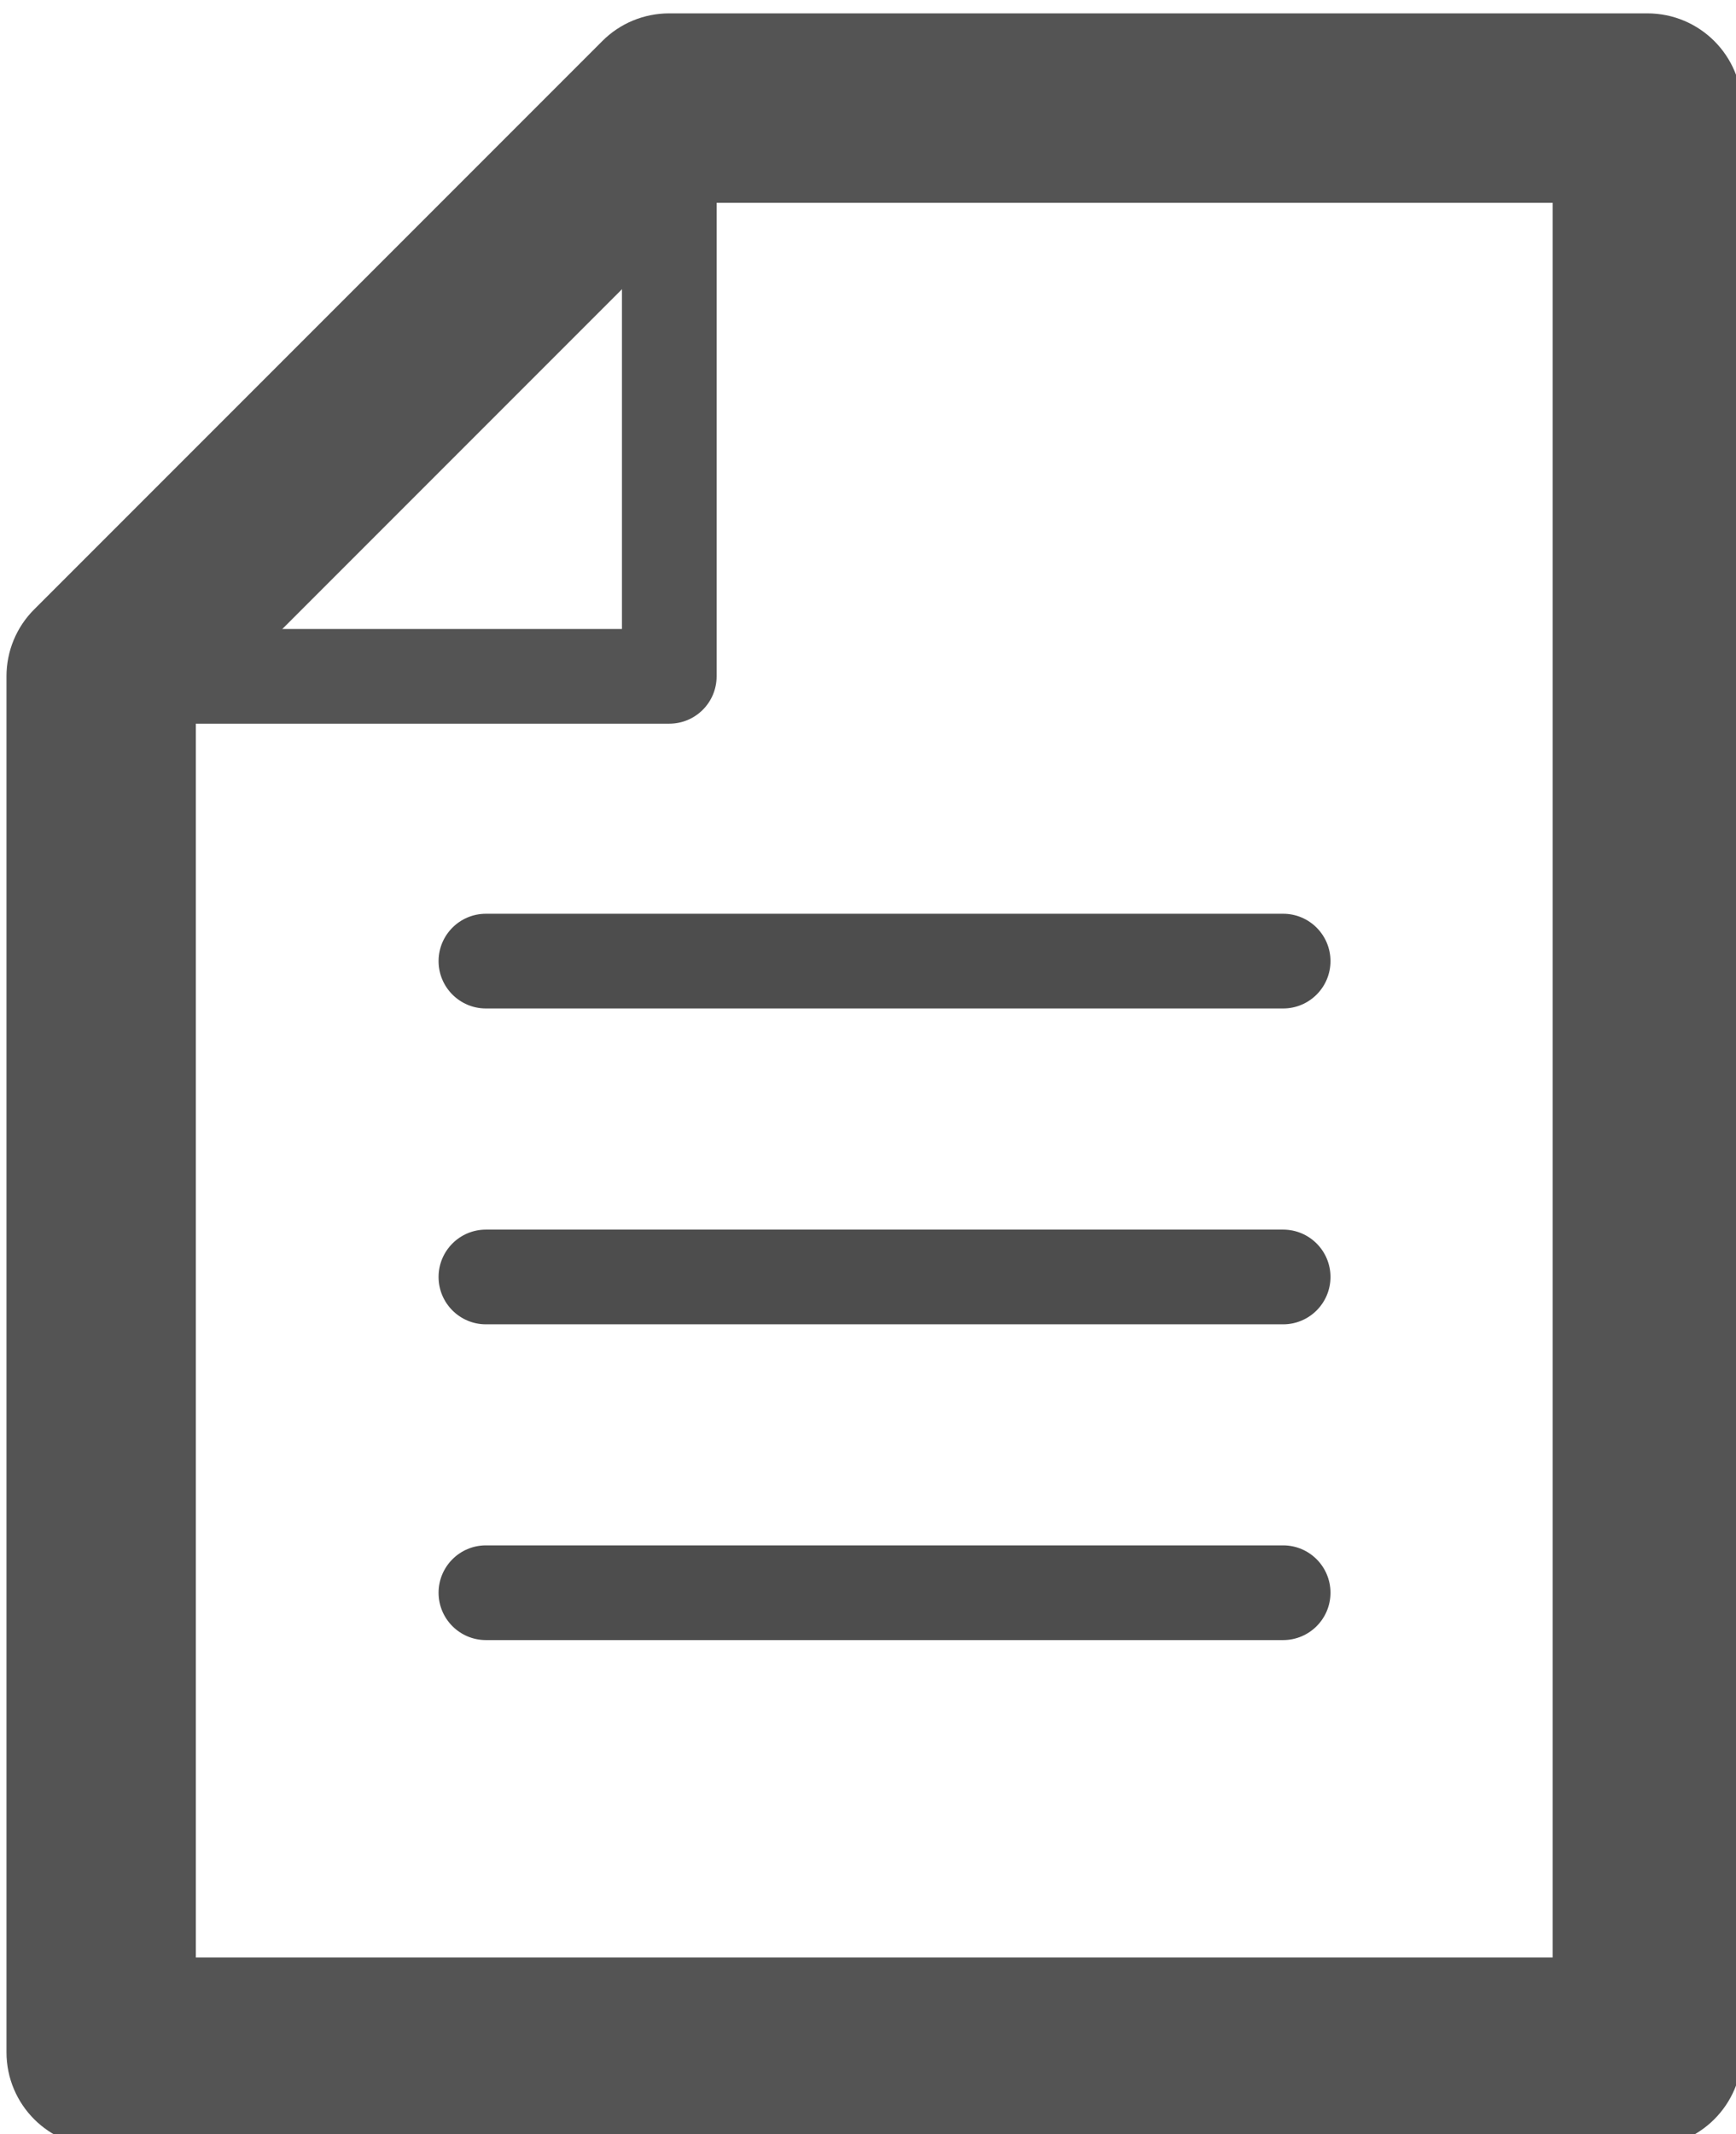 <?xml version='1.0' encoding='UTF-8'?>
<!-- Created with Inkscape (http://www.inkscape.org/) and export_objects.py -->
<svg xmlns:cc="http://creativecommons.org/ns#" xmlns:dc="http://purl.org/dc/elements/1.1/" xmlns:inkscape="http://www.inkscape.org/namespaces/inkscape" xmlns:rdf="http://www.w3.org/1999/02/22-rdf-syntax-ns#" xmlns:sodipodi="http://sodipodi.sourceforge.net/DTD/sodipodi-0.dtd" xmlns:xlink="http://www.w3.org/1999/xlink" xmlns="http://www.w3.org/2000/svg" version="1.1" id="svg2" xml:space="preserve" width="24.443px" height="30.037px" viewBox="0 0 24.443 30.037" sodipodi:docname="step128.svg" inkscape:version="0.92.1 r15371">
  <sodipodi:namedview pagecolor="#ffffff" bordercolor="#666666" borderopacity="1" objecttolerance="10" gridtolerance="10" guidetolerance="10" inkscape:pageopacity="0" inkscape:pageshadow="2" inkscape:window-width="1920" inkscape:window-height="1017" id="namedview4" showgrid="false" showguides="true" inkscape:zoom="1.3537284" inkscape:cx="-12.225439" inkscape:cy="865.87954" inkscape:window-x="1912" inkscape:window-y="-8" inkscape:window-maximized="1" inkscape:current-layer="g10"/>
  <g inkscape:groupmode="layer" inkscape:label="step" transform="matrix(1.333,0,0,-1.333,371.841,755.19)">
    <g id="g4973" transform="translate(-341.611)" inkscape:label="128">
      <g id="g4943" transform="translate(69.73,565.893)">
        <path d="m 0,0 c 0.277,0 0.5,-0.224 0.5,-0.5 v -6 C 0.5,-6.776 0.277,-7 0,-7 h -6 c -0.275,0 -0.5,0.224 -0.5,0.5 0,0.276 0.225,0.5 0.5,0.5 h 5.5 v 5.5 C -0.5,-0.224 -0.275,0 0,0" style="fill:#545454;fill-opacity:1;fill-rule:nonzero;stroke:none" id="path4941" inkscape:connector-curvature="0"/>
      </g>
      <g id="g4947" transform="translate(79.061,564.393)">
        <path d="m 0,0 h -8.918 l -5.414,-5.414 V -18.528 H 0 Z M -9.332,2 H 1 C 1.553,2 2,1.553 2,1 v -20.528 c 0,-0.553 -0.447,-1 -1,-1 h -16.332 c -0.553,0 -1,0.447 -1,1 V -5 c 0,0.266 0.105,0.52 0.293,0.707 l 6,6 C -9.852,1.895 -9.598,2 -9.332,2" style="fill:#545454;fill-opacity:1;fill-rule:nonzero;stroke:none" id="path4945" inkscape:connector-curvature="0"/>
      </g>
      <g id="g4951" transform="translate(67.793,556.386)">
        <path d="M 0,0 H 8.42" style="fill:#545454;fill-opacity:1;fill-rule:nonzero;stroke:none" id="path4949" inkscape:connector-curvature="0"/>
      </g>
      <g id="g4955" transform="translate(76.214,555.886)">
        <path d="m 0,0 h -8.421 c -0.276,0 -0.5,0.224 -0.5,0.5 0,0.276 0.224,0.5 0.5,0.5 H 0 C 0.276,1 0.5,0.776 0.5,0.5 0.5,0.224 0.276,0 0,0" style="fill:#4d4d4d;fill-opacity:1;fill-rule:nonzero;stroke:none" id="path4953" inkscape:connector-curvature="0"/>
      </g>
      <g id="g4959" transform="translate(67.793,553.051)">
        <path d="M 0,0 H 8.42" style="fill:#545454;fill-opacity:1;fill-rule:nonzero;stroke:none" id="path4957" inkscape:connector-curvature="0"/>
      </g>
      <g id="g4963" transform="translate(76.214,552.551)">
        <path d="m 0,0 h -8.421 c -0.276,0 -0.5,0.224 -0.5,0.5 0,0.276 0.224,0.5 0.5,0.5 H 0 C 0.276,1 0.5,0.776 0.5,0.5 0.5,0.224 0.276,0 0,0" style="fill:#4d4d4d;fill-opacity:1;fill-rule:nonzero;stroke:none" id="path4961" inkscape:connector-curvature="0"/>
      </g>
      <g id="g4967" transform="translate(67.793,549.717)">
        <path d="M 0,0 H 8.42" style="fill:#545454;fill-opacity:1;fill-rule:nonzero;stroke:none" id="path4965" inkscape:connector-curvature="0"/>
      </g>
      <g id="g4971" transform="translate(76.214,549.217)">
        <path d="m 0,0 h -8.421 c -0.276,0 -0.5,0.224 -0.5,0.5 0,0.276 0.224,0.5 0.5,0.5 H 0 C 0.276,1 0.5,0.776 0.5,0.5 0.5,0.224 0.276,0 0,0" style="fill:#4d4d4d;fill-opacity:1;fill-rule:nonzero;stroke:none" id="path4969" inkscape:connector-curvature="0"/>
      </g>
    </g>
  </g>
</svg>
